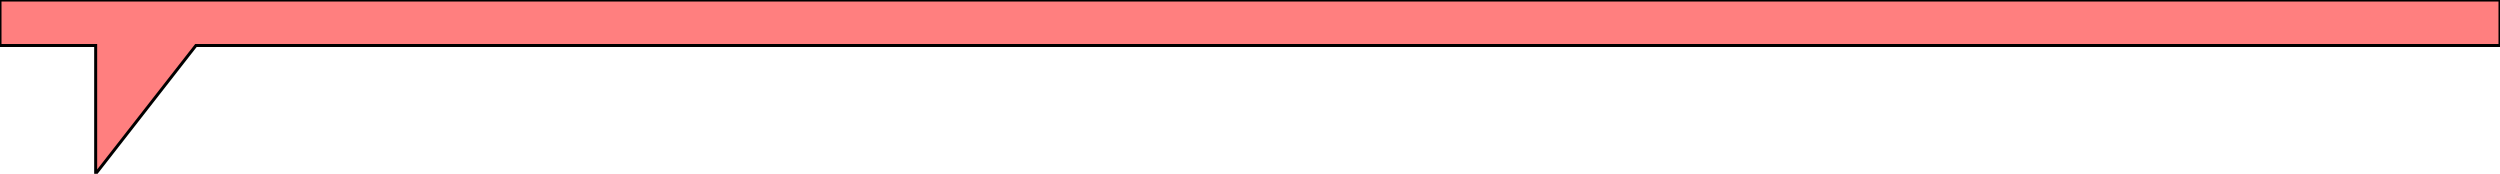 <svg viewBox="0 0 2204.52 153.26" xmlns="http://www.w3.org/2000/svg" xmlns:xlink="http://www.w3.org/1999/xlink" id="Layer_1" overflow="hidden"><style>
.MsftOfcThm_Accent1_Fill_v2 {
 fill:#FF0000; 
}
.MsftOfcThm_MainDark1_Stroke_v2 {
 stroke:#000000; 
}
</style>
<defs></defs><path d="M0 0 0 40.11 84.36 40.11 84.36 153.26 172.78 40.11 2204.52 40.11 2204.52 0 0 0Z" class="MsftOfcThm_Accent1_Fill_v2 MsftOfcThm_MainDark1_Stroke_v2" stroke="#000000" stroke-width="2.646" fill="#FF0000" fill-opacity="0.5"/></svg>